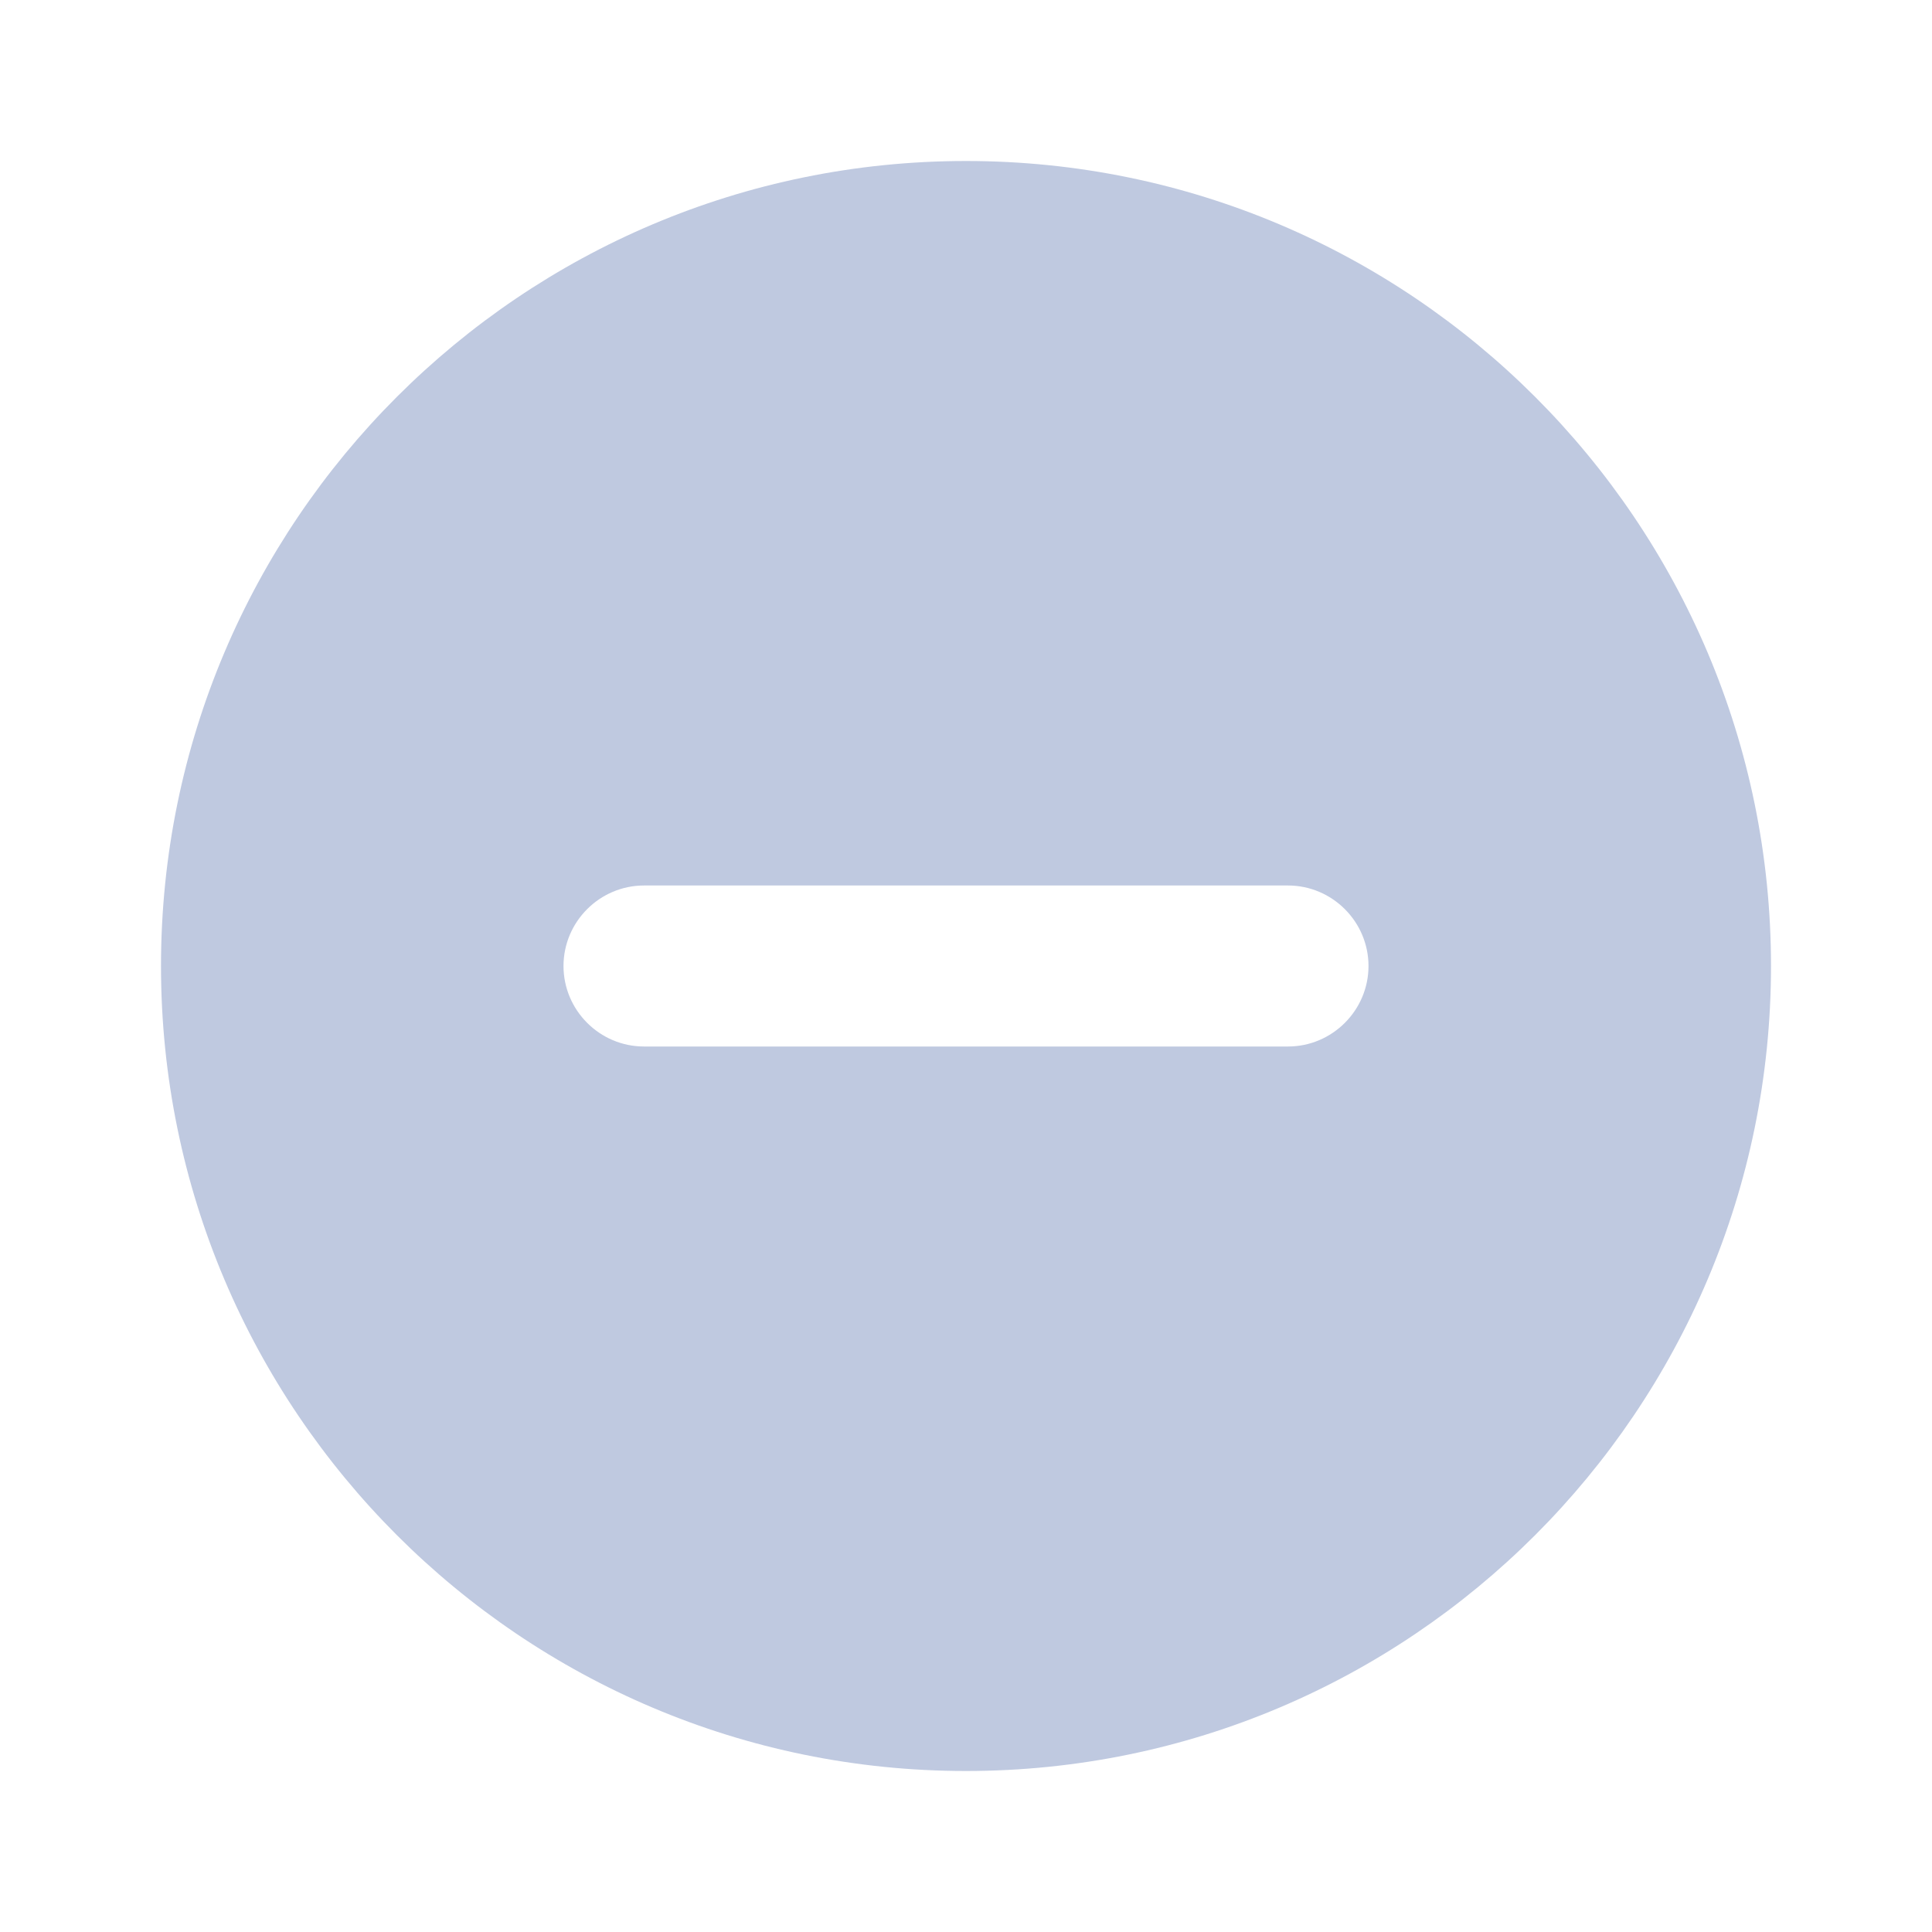 <svg width="24" height="24" viewBox="0 0 24 24" fill="none" xmlns="http://www.w3.org/2000/svg">
<path d="M12 2C6.48 2 2 6.48 2 12C2 17.52 6.48 22 12 22C17.52 22 22 17.52 22 12C22 6.48 17.52 2 12 2ZM16 13H13H12H11H8C7.45 13 7 12.55 7 12C7 11.45 7.45 11 8 11C8 11 9.828 11 11 11C11.195 11 10.5 11 11.5 11H12C12 11 11.5 11 12.5 11C13.5 11 13 11 13 11H16C16.55 11 17 11.45 17 12C17 12.55 16.55 13 16 13Z" fill="#BFC9E0"/>
</svg>
